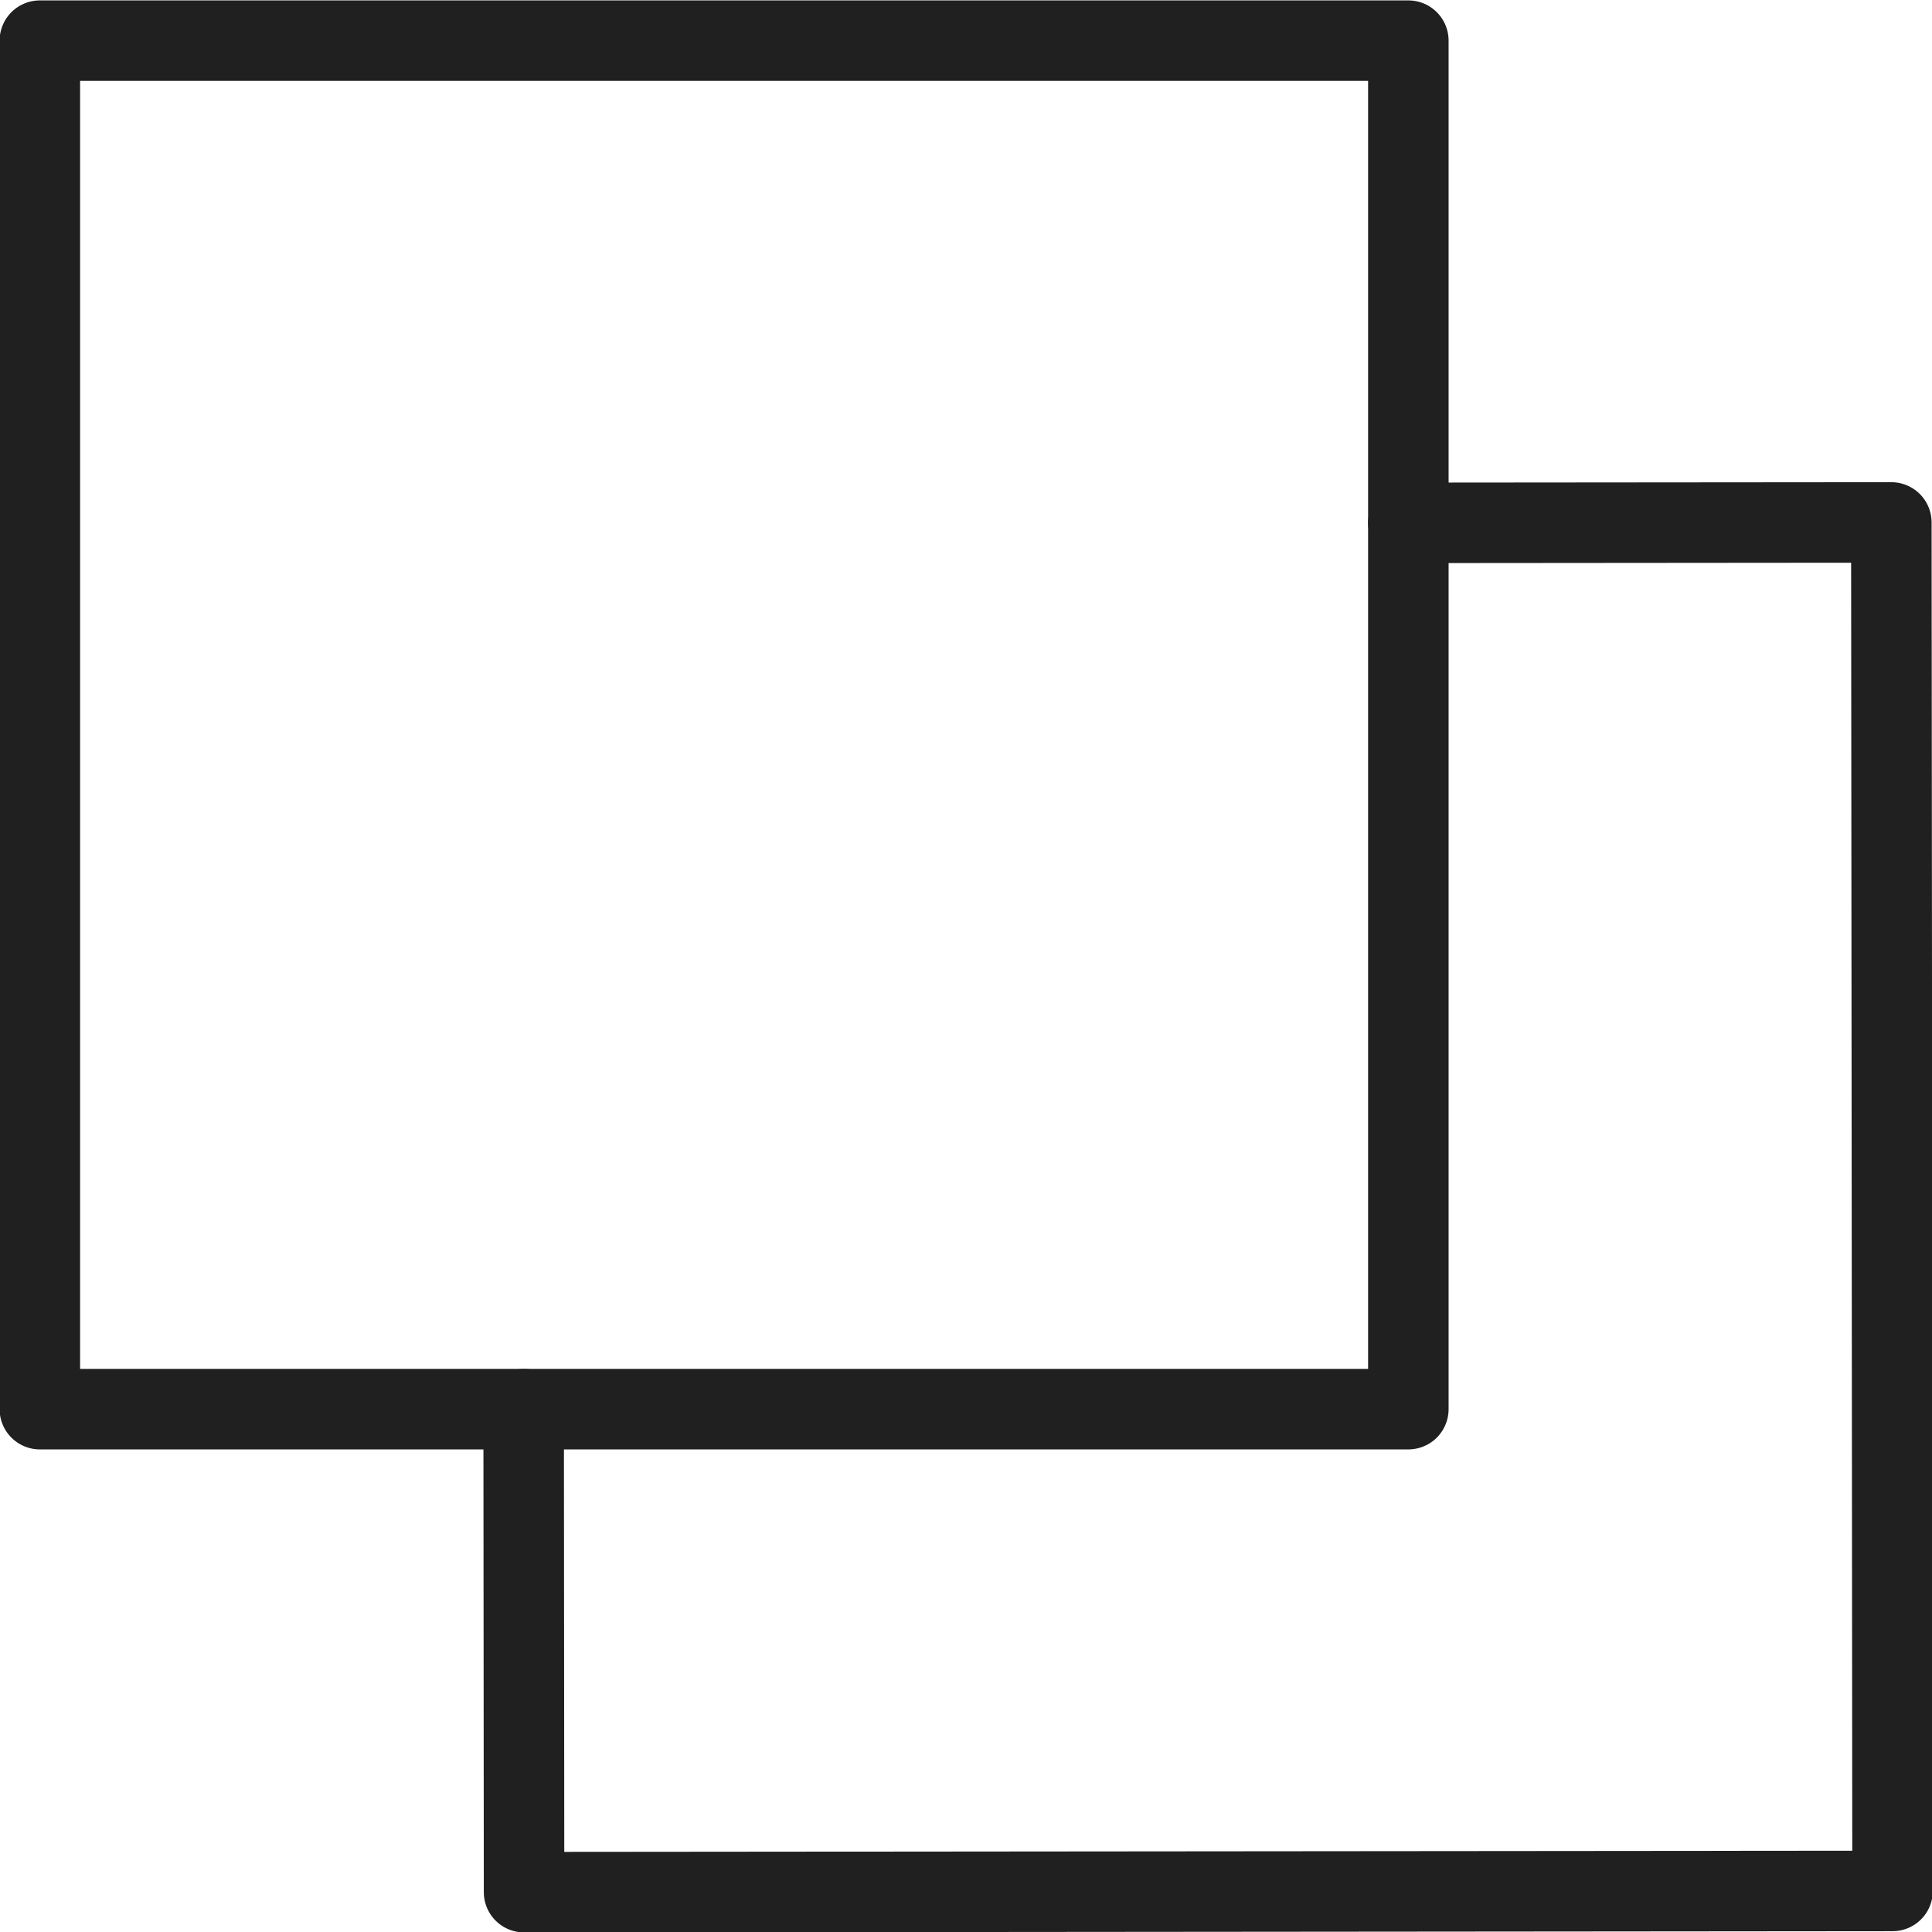 <svg version="1.1" viewBox="0 0 48 48" xmlns="http://www.w3.org/2000/svg" xmlns:xlink="http://www.w3.org/1999/xlink" overflow="hidden"><defs></defs><g id="icons"><path d=" M 34.99 12.99 L 46.99 12.98 L 47.02 46.98 L 13.02 47.01 L 13.01 35.01" stroke="#202020" stroke-width="2" stroke-linecap="round" stroke-linejoin="round" fill="none"/><rect x="0.99" y="1.01" width="34" height="34" stroke="#202020" stroke-width="2" stroke-linecap="round" stroke-linejoin="round" fill="none"/></g></svg>
